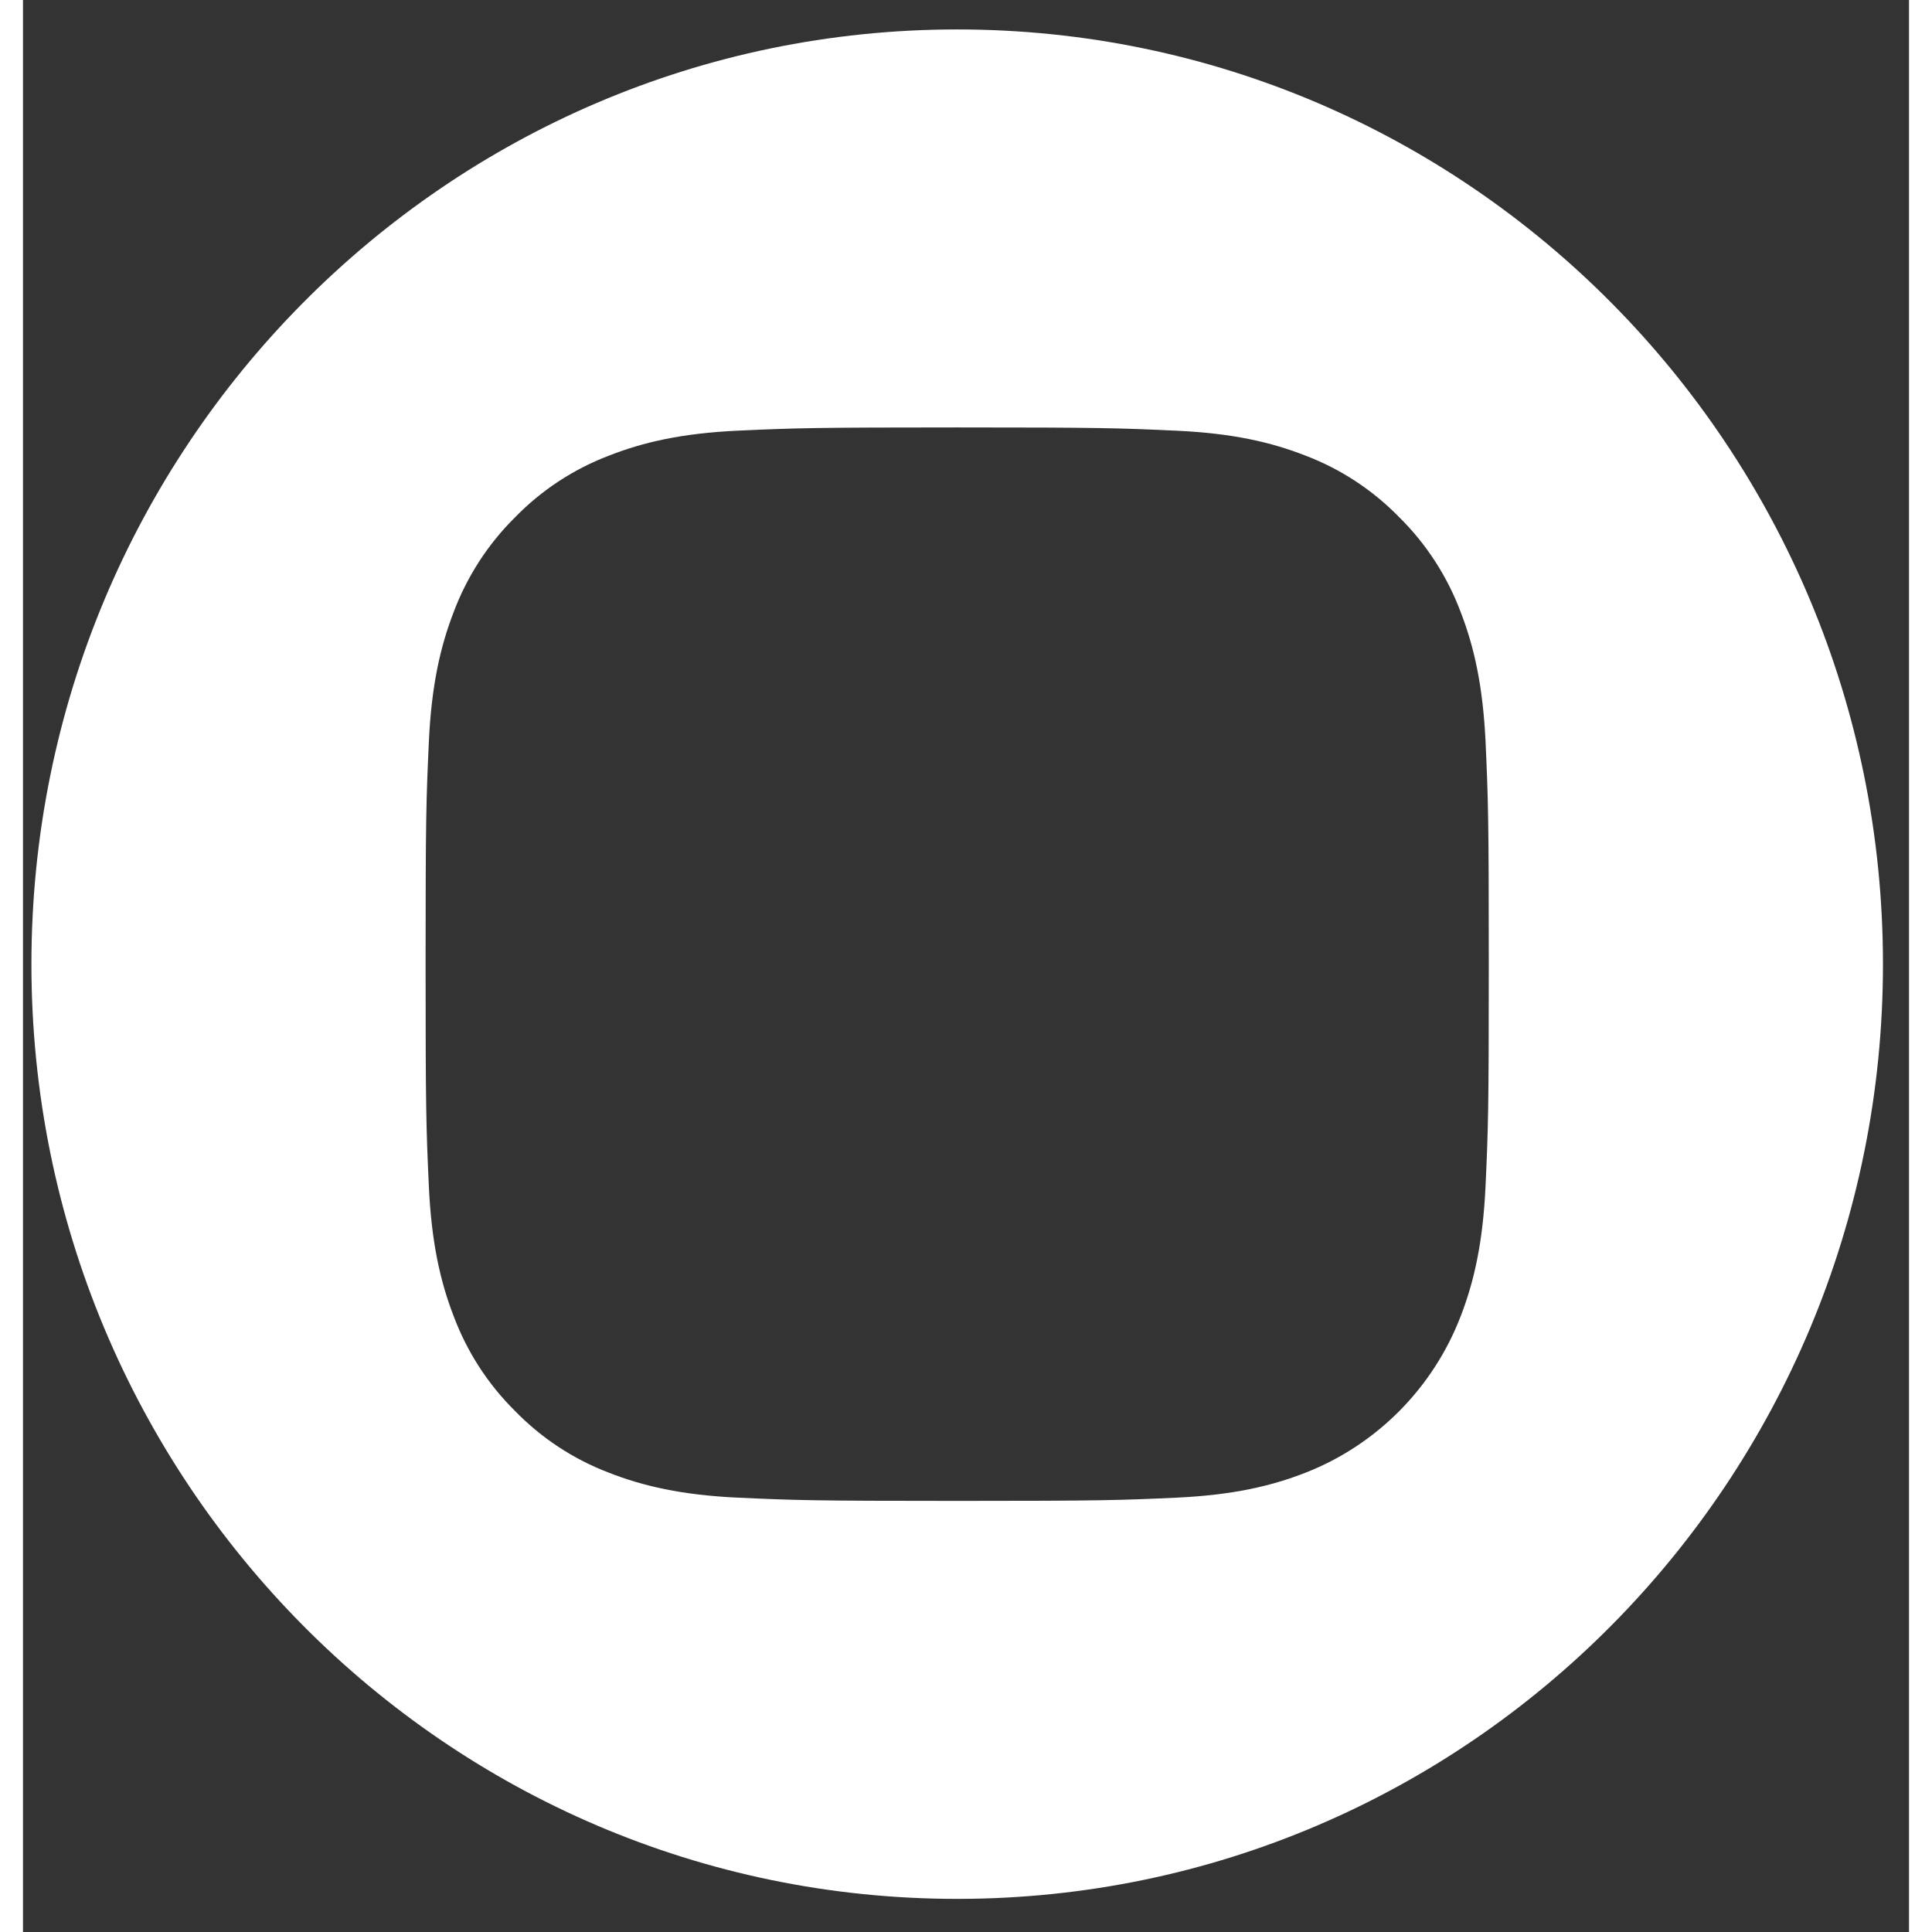 
<svg width="32" height="32" viewBox="0 0 41 42" fill="none" xmlns="http://www.w3.org/2000/svg">
<rect x="0" y="0" width="41" height="42" fill="#333333" stroke="none"/>
<path d="M20.308 0.64C9.195 0.64 0.183 9.739 0.183 20.96C0.183 32.181 9.195 41.28 20.308 41.28C31.422 41.28 40.434 32.181 40.434 20.96C40.434 9.739 31.422 0.64 20.308 0.64ZM31.795 25.771C31.739 27.013 31.544 27.861 31.258 28.603C30.658 30.17 29.431 31.409 27.878 32.016C27.143 32.304 26.303 32.501 25.073 32.558C23.841 32.614 23.447 32.628 20.309 32.628C17.17 32.628 16.776 32.614 15.544 32.558C14.314 32.501 13.474 32.304 12.739 32.016C11.967 31.723 11.269 31.263 10.692 30.669C10.104 30.087 9.649 29.381 9.359 28.603C9.073 27.861 8.878 27.013 8.822 25.771C8.765 24.526 8.752 24.129 8.752 20.96C8.752 17.791 8.765 17.394 8.822 16.149C8.877 14.907 9.073 14.059 9.358 13.317C9.649 12.539 10.104 11.833 10.692 11.251C11.269 10.657 11.967 10.198 12.739 9.905C13.474 9.616 14.314 9.419 15.544 9.362C16.776 9.306 17.17 9.292 20.308 9.292C23.447 9.292 23.841 9.306 25.073 9.363C26.303 9.419 27.143 9.616 27.878 9.904C28.649 10.197 29.348 10.657 29.925 11.251C30.513 11.833 30.968 12.539 31.258 13.317C31.544 14.059 31.739 14.907 31.796 16.149C31.852 17.394 31.865 17.791 31.865 20.96C31.865 24.129 31.852 24.526 31.795 25.771Z" fill="white"/>
</svg>

